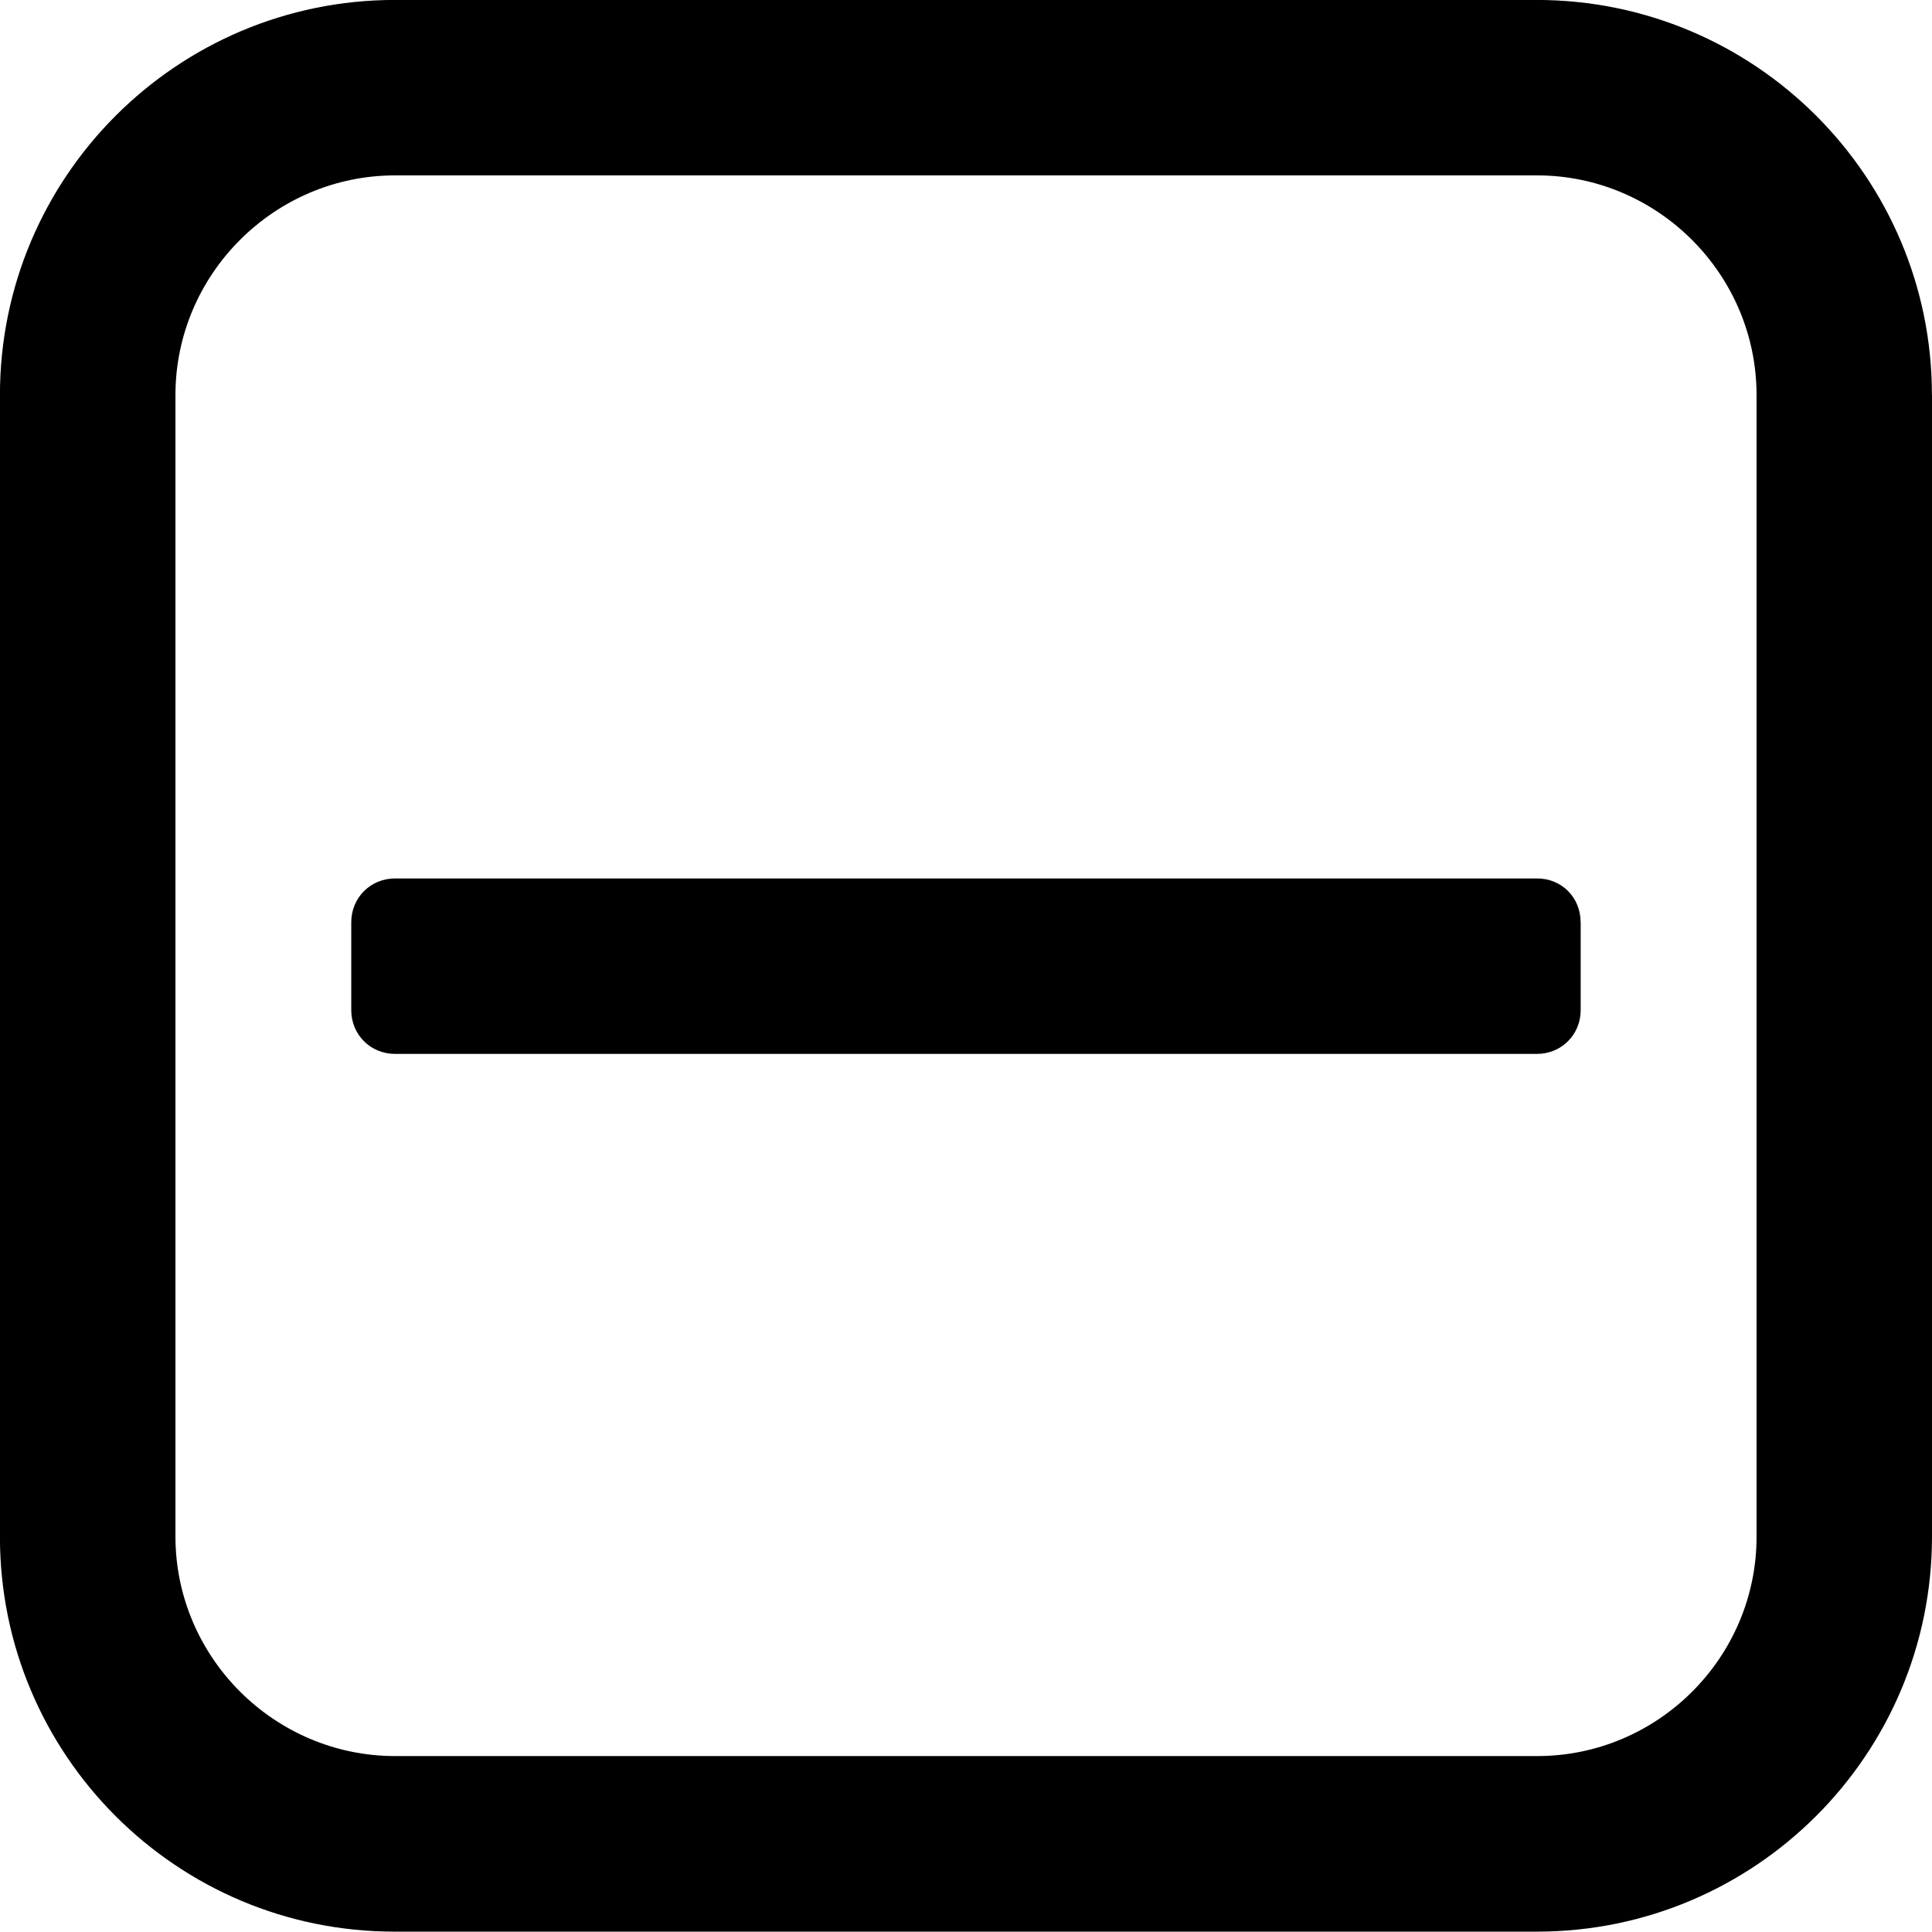 <!-- Generated by IcoMoon.io -->
<svg version="1.1" xmlns="http://www.w3.org/2000/svg" width="32" height="32" viewBox="0 0 32 32">
<title>minus-square-o</title>
<path d="M26.181 15.275v1.456c0 0.406-0.319 0.725-0.725 0.725h-18.913c-0.406 0-0.725-0.319-0.725-0.725v-1.456c0-0.406 0.319-0.725 0.725-0.725h18.906c0.413-0.006 0.731 0.313 0.731 0.725v0zM29.094 25.456v-18.913c0-2-1.637-3.638-3.637-3.638h-18.913c-2 0-3.638 1.638-3.638 3.638v18.906c0 2 1.638 3.637 3.638 3.637h18.906c2.006 0.006 3.644-1.631 3.644-3.631zM32 6.544v18.906c0 3.613-2.931 6.544-6.544 6.544h-18.913c-3.612 0.006-6.544-2.925-6.544-6.538v-18.913c0-3.612 2.931-6.544 6.544-6.544h18.906c3.619 0 6.55 2.931 6.55 6.544v0z"></path>
</svg>
